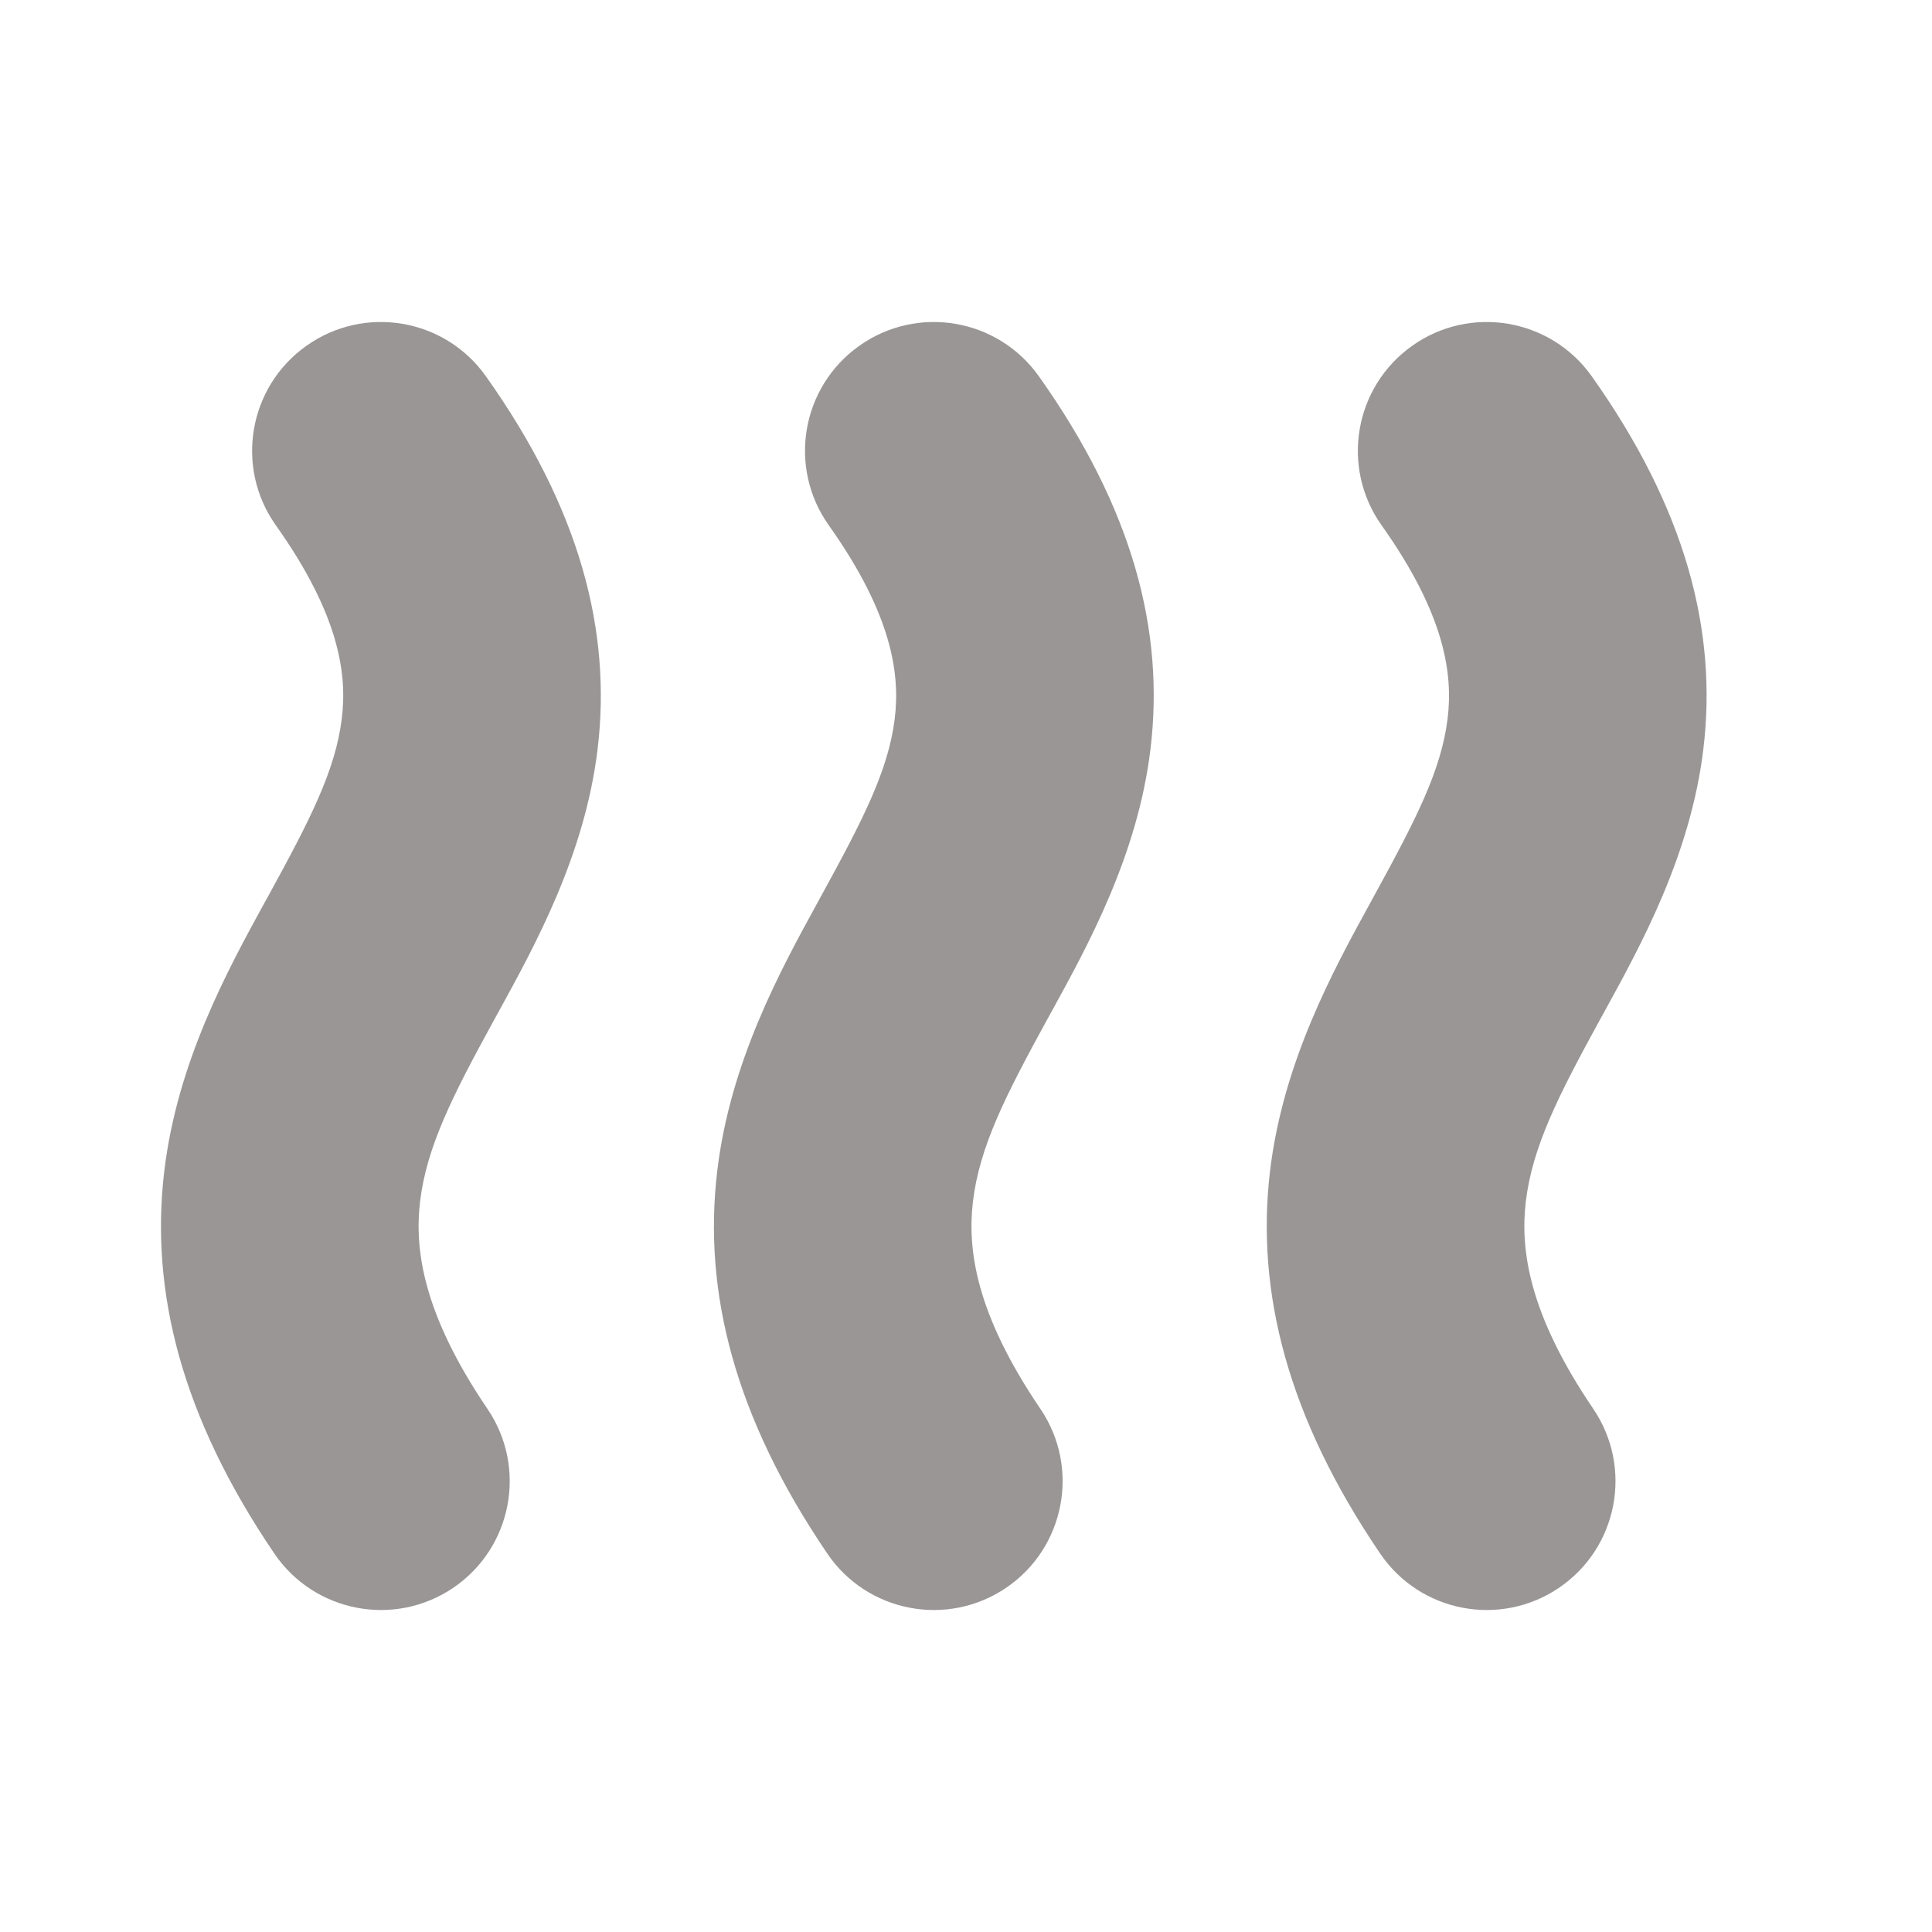 <svg width="24" height="24" viewBox="0 0 24 24" fill="none" xmlns="http://www.w3.org/2000/svg">
<path d="M6.055 17.501C6.552 18.232 6.362 19.227 5.631 19.724C4.9 20.22 3.905 20.03 3.408 19.299C2.255 17.601 1.864 16.045 2.04 14.554C2.201 13.193 2.828 12.05 3.292 11.203L3.329 11.137C3.849 10.188 4.167 9.573 4.246 8.925C4.312 8.386 4.224 7.648 3.427 6.526C2.916 5.806 3.085 4.807 3.806 4.296C4.526 3.784 5.525 3.953 6.036 4.674C7.2 6.313 7.602 7.834 7.423 9.311C7.264 10.621 6.649 11.739 6.194 12.568L6.135 12.675C5.623 13.61 5.299 14.246 5.218 14.928C5.149 15.516 5.249 16.313 6.055 17.501Z" fill="#9A9696"/>
<path d="M12.499 19.724C13.23 19.227 13.42 18.232 12.924 17.501C12.117 16.313 12.017 15.516 12.086 14.928C12.167 14.246 12.491 13.61 13.003 12.675L13.062 12.568C13.518 11.739 14.132 10.621 14.291 9.311C14.471 7.834 14.069 6.313 12.905 4.674C12.393 3.953 11.394 3.784 10.674 4.296C9.953 4.807 9.784 5.806 10.296 6.526C11.092 7.648 11.18 8.386 11.115 8.925C11.036 9.573 10.717 10.188 10.197 11.137L10.161 11.203C9.696 12.05 9.069 13.193 8.909 14.554C8.733 16.045 9.123 17.601 10.277 19.299C10.773 20.03 11.768 20.22 12.499 19.724Z" fill="#9A9696"/>
<path d="M19.792 17.501C20.288 18.232 20.098 19.227 19.367 19.724C18.636 20.22 17.641 20.03 17.145 19.299C15.991 17.601 15.601 16.045 15.776 14.554C15.937 13.193 16.564 12.05 17.029 11.203L17.065 11.137C17.585 10.188 17.904 9.573 17.983 8.925C18.048 8.386 17.96 7.648 17.163 6.526C16.652 5.806 16.821 4.807 17.542 4.296C18.262 3.784 19.261 3.953 19.773 4.674C20.936 6.313 21.339 7.834 21.159 9.311C21 10.621 20.386 11.739 19.93 12.568L19.871 12.675C19.359 13.61 19.035 14.246 18.954 14.928C18.885 15.516 18.985 16.313 19.792 17.501Z" fill="#9A9696"/>
</svg>
